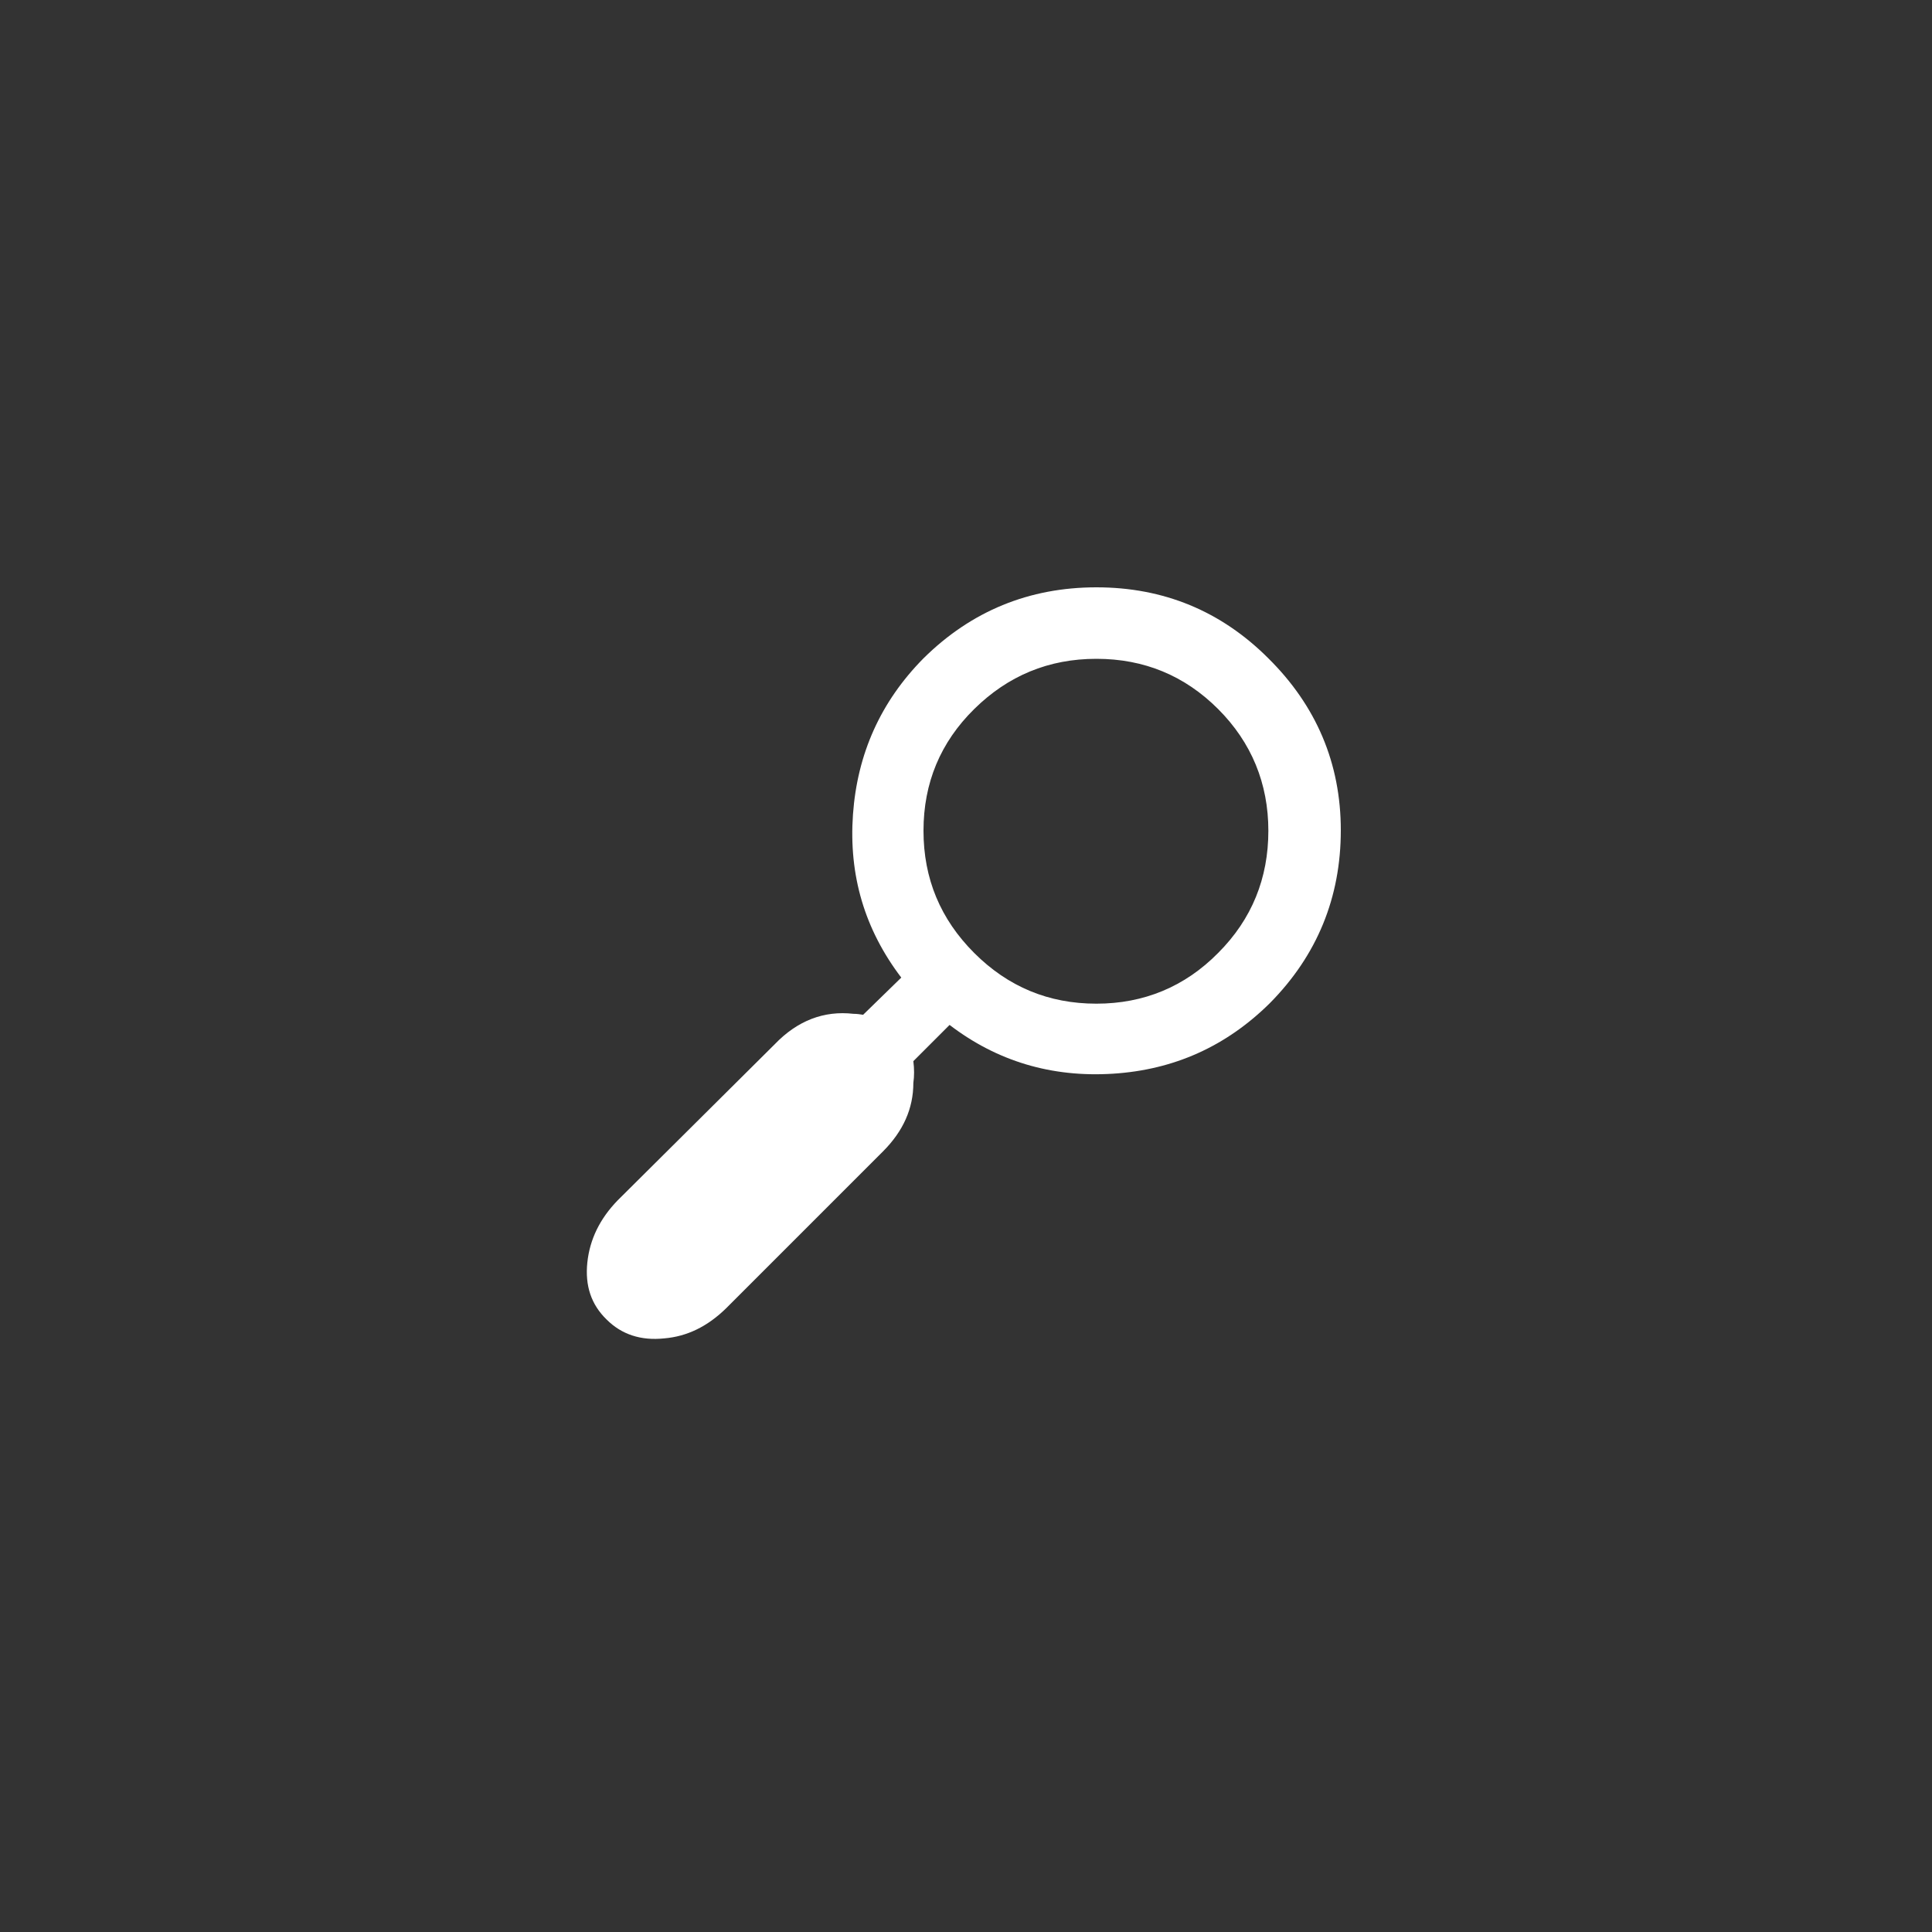 <?xml version="1.0" encoding="utf-8"?>
<!-- Generator: Adobe Illustrator 18.1.1, SVG Export Plug-In . SVG Version: 6.00 Build 0)  -->
<svg version="1.1" id="Capa_1" xmlns="http://www.w3.org/2000/svg" xmlns:xlink="http://www.w3.org/1999/xlink" x="0px" y="0px"
	 width="400px" height="400px" viewBox="0 0 400 400" enable-background="new 0 0 400 400" xml:space="preserve">
<rect x="0" y="0" width="400" height="400" fill="#333333" stroke="none"/>
<g>
	<g>
		<path fill="#ffffff" d="M262.6,136.3c-9.8-9.8-21.7-14.7-35.6-14.7c-13.9,0-25.9,4.9-35.8,14.7c-8.9,9-13.7,19.8-14.6,32.3
			c-0.9,12.6,2.4,23.8,10,33.8l-7.9,7.7c-0.6-0.1-1.3-0.2-2-0.2c-6.1-0.7-11.6,1.4-16.3,6.3l-32.5,32.3c-3.7,3.8-5.8,8.1-6.3,12.9
			c-0.5,4.8,0.8,8.7,4,11.8c3.1,3.1,7.1,4.4,11.9,3.9c4.8-0.4,9-2.5,12.8-6.2l32.5-32.5c4.2-4.2,6.3-8.9,6.3-14.2
			c0.2-1.4,0.2-2.9,0-4.5l7.5-7.5c9.8,7.5,21.1,10.9,33.8,10.1c12.7-0.8,23.5-5.7,32.5-14.6c9.8-9.9,14.7-21.9,14.7-35.8
			S272.5,146.1,262.6,136.3z M252.2,197.3c-6.9,7-15.4,10.5-25.2,10.5c-9.9,0-18.3-3.5-25.3-10.5c-7-7-10.5-15.4-10.5-25.3
			s3.5-18.3,10.5-25.2c7-6.9,15.4-10.4,25.3-10.4c9.9,0,18.3,3.5,25.2,10.4c6.9,6.9,10.4,15.4,10.4,25.2
			C262.6,181.8,259.2,190.3,252.2,197.3z"/>
	</g>
</g>
</svg>

